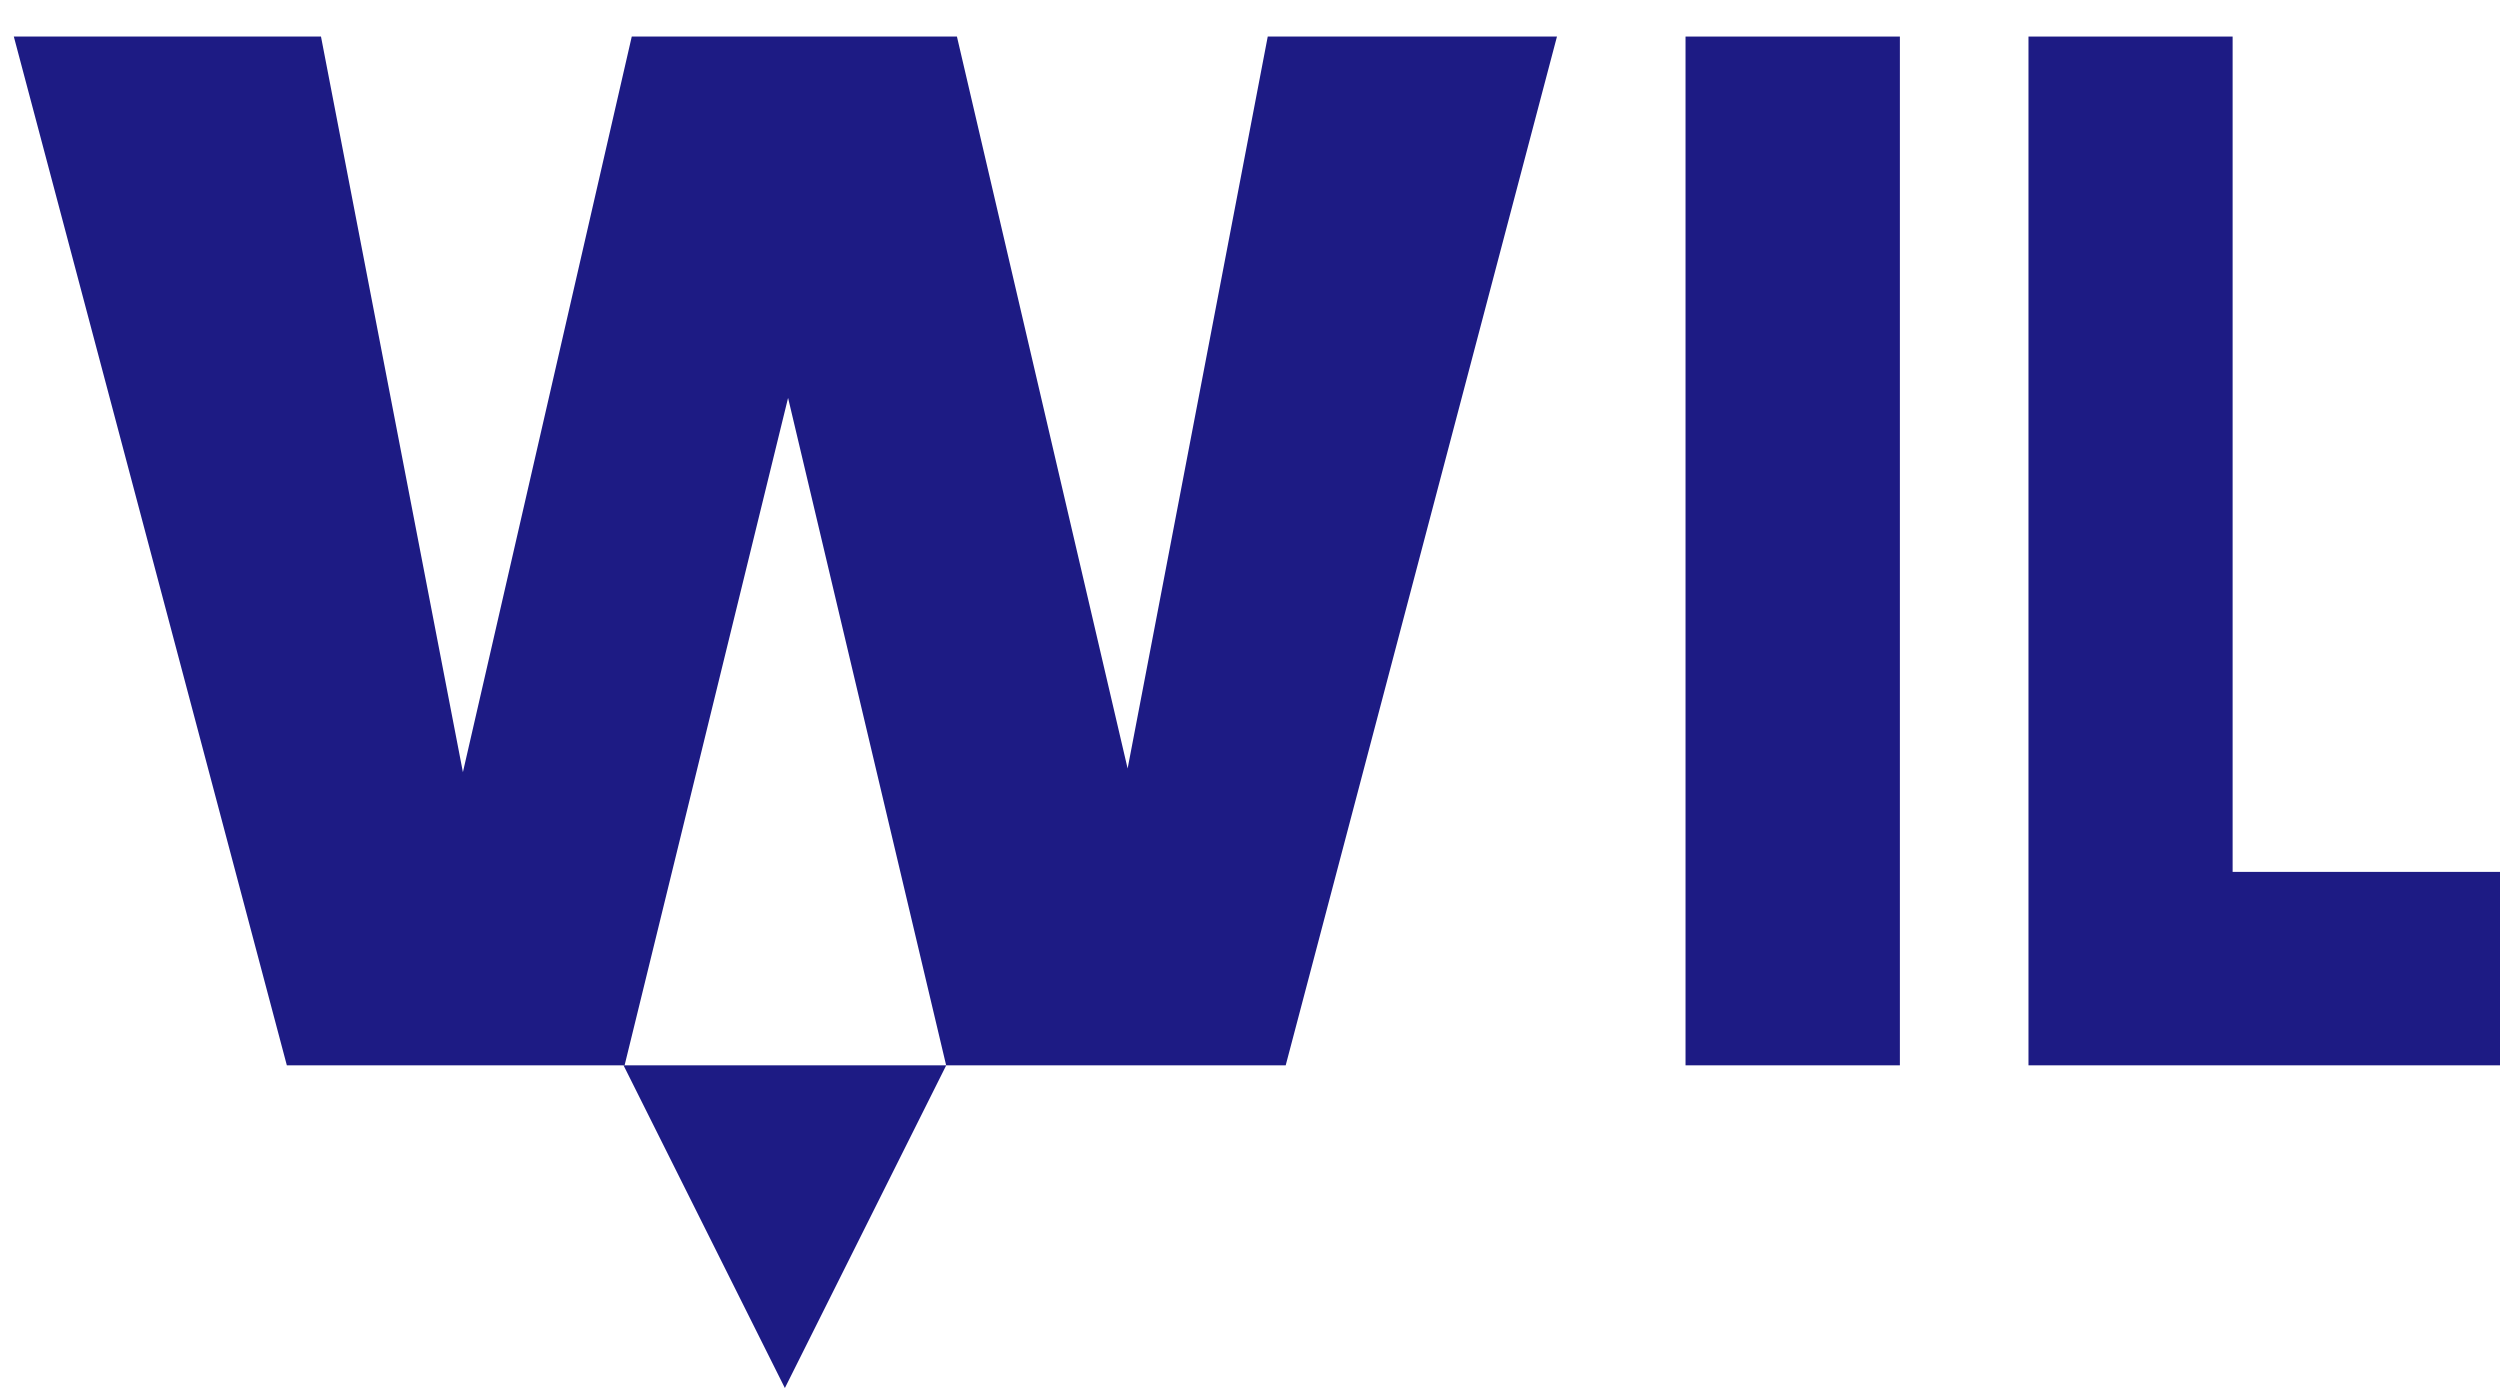 <svg width="61" height="34" viewBox="0 0 61 34" fill="none" xmlns="http://www.w3.org/2000/svg">
    <path d="M15.214 25.994H23.088L19.151 33.868L15.214 25.994Z" fill="#1D1B84"/>
    <path d="M37.99 0.892L31.371 25.994H23.086L19.229 9.709L15.24 25.994H6.999L0.337 0.892H7.832L11.295 18.841L15.415 0.892H23.349L27.514 18.751L30.933 0.892H37.99Z" fill="#1D1B84"/>
    <path d="M46.357 0.892V25.994H41.127V0.892H46.357Z" fill="#1D1B84"/>
    <path d="M54.476 21.274H61V25.994H49.495V0.892H54.476V21.274Z" fill="#1D1B84"/>
    </svg>
    